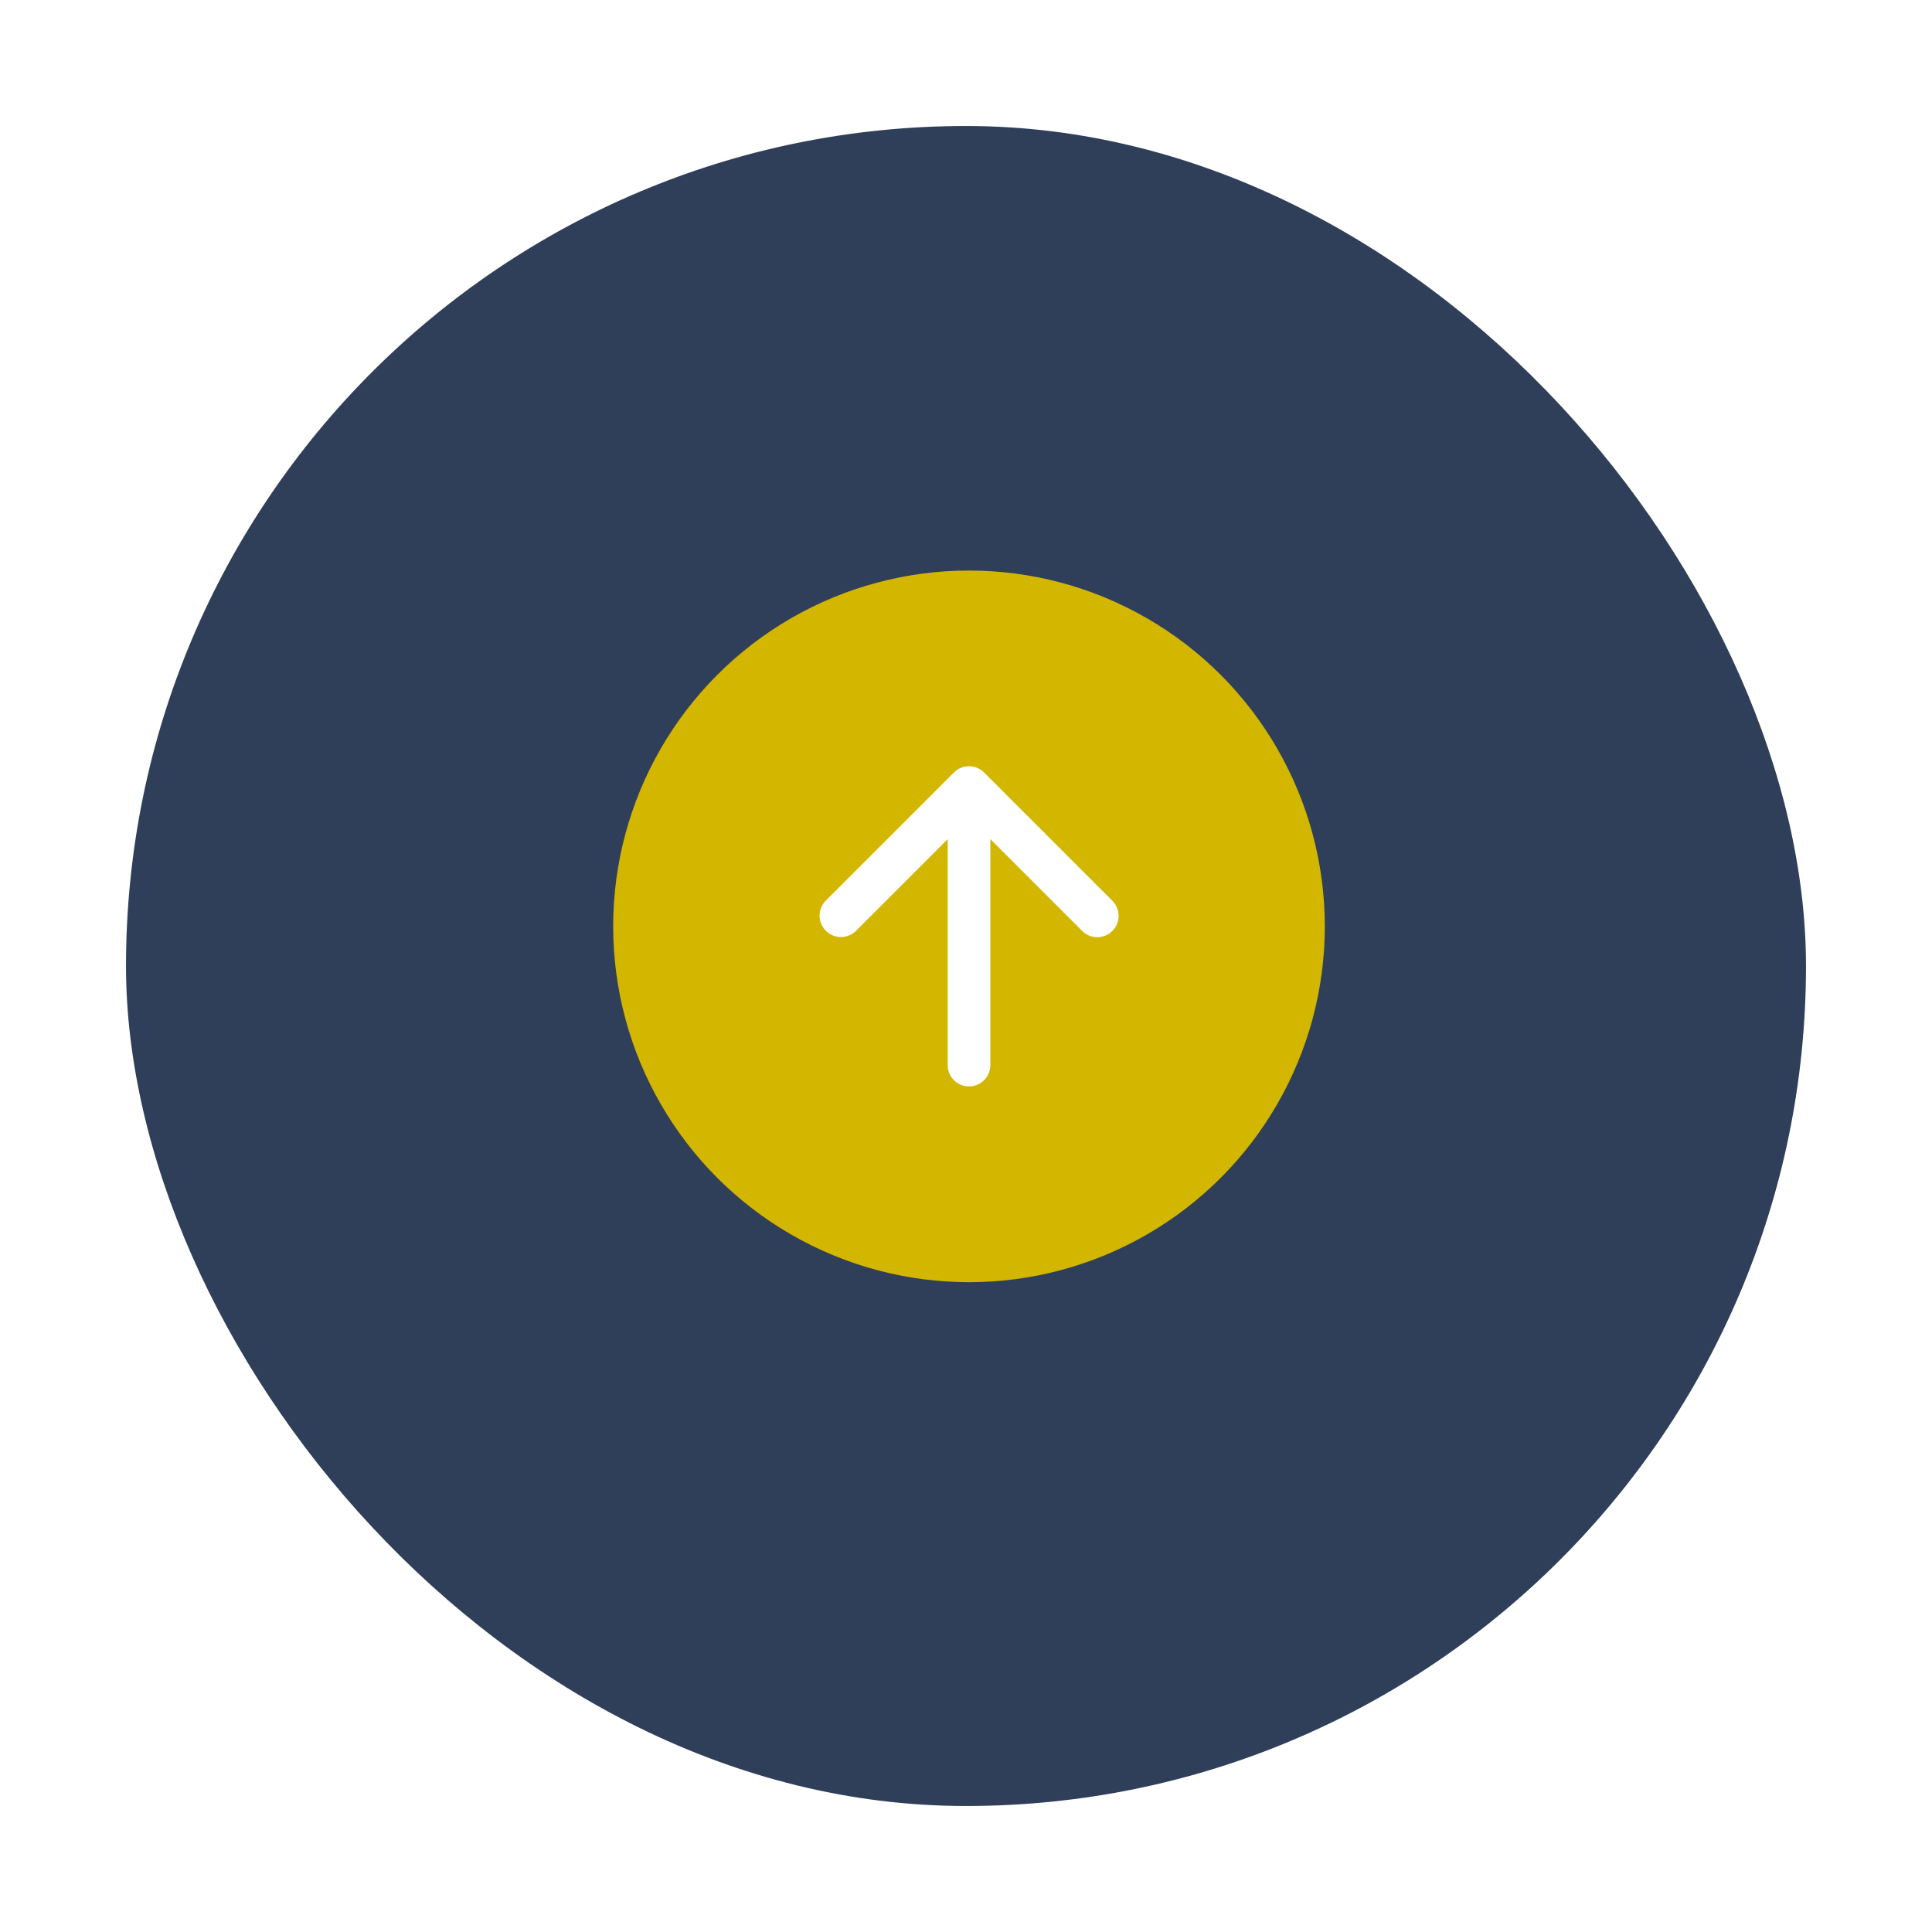 <svg xmlns="http://www.w3.org/2000/svg" xmlns:xlink="http://www.w3.org/1999/xlink" width="138" height="138" viewBox="0 0 138 138">
  <defs>
    <filter id="長方形_2125" x="0" y="0" width="138" height="138" filterUnits="userSpaceOnUse">
      <feOffset dy="3" input="SourceAlpha"/>
      <feGaussianBlur stdDeviation="3" result="blur"/>
      <feFlood flood-opacity="0.161"/>
      <feComposite operator="in" in2="blur"/>
      <feComposite in="SourceGraphic"/>
    </filter>
  </defs>
  <g id="グループ_481" data-name="グループ 481" transform="translate(-954 -923)">
    <g transform="matrix(1, 0, 0, 1, 954, 923)" filter="url(#長方形_2125)">
      <rect id="長方形_2125-2" data-name="長方形 2125" width="120" height="120" rx="60" transform="translate(9 6)" fill="#2f3f59"/>
    </g>
    <g id="グループ_477" data-name="グループ 477" transform="translate(-4 -4)">
      <ellipse id="Ellipse_13" data-name="Ellipse 13" cx="25.416" cy="25.416" rx="25.416" ry="25.416" transform="translate(1001.798 967.753)" fill="#d2b600"/>
      <path id="パス_1933" data-name="パス 1933" d="M433.58,293.748a1.524,1.524,0,0,0,2.156,0l6.543-6.543V303.34a1.524,1.524,0,1,0,3.049,0V287.2l6.543,6.543a1.524,1.524,0,1,0,2.155-2.155l-9.145-9.145a1.524,1.524,0,0,0-2.155,0l-9.146,9.145A1.524,1.524,0,0,0,433.58,293.748Z" transform="translate(583.411 699.736)" fill="#fff"/>
    </g>
  </g>
</svg>
